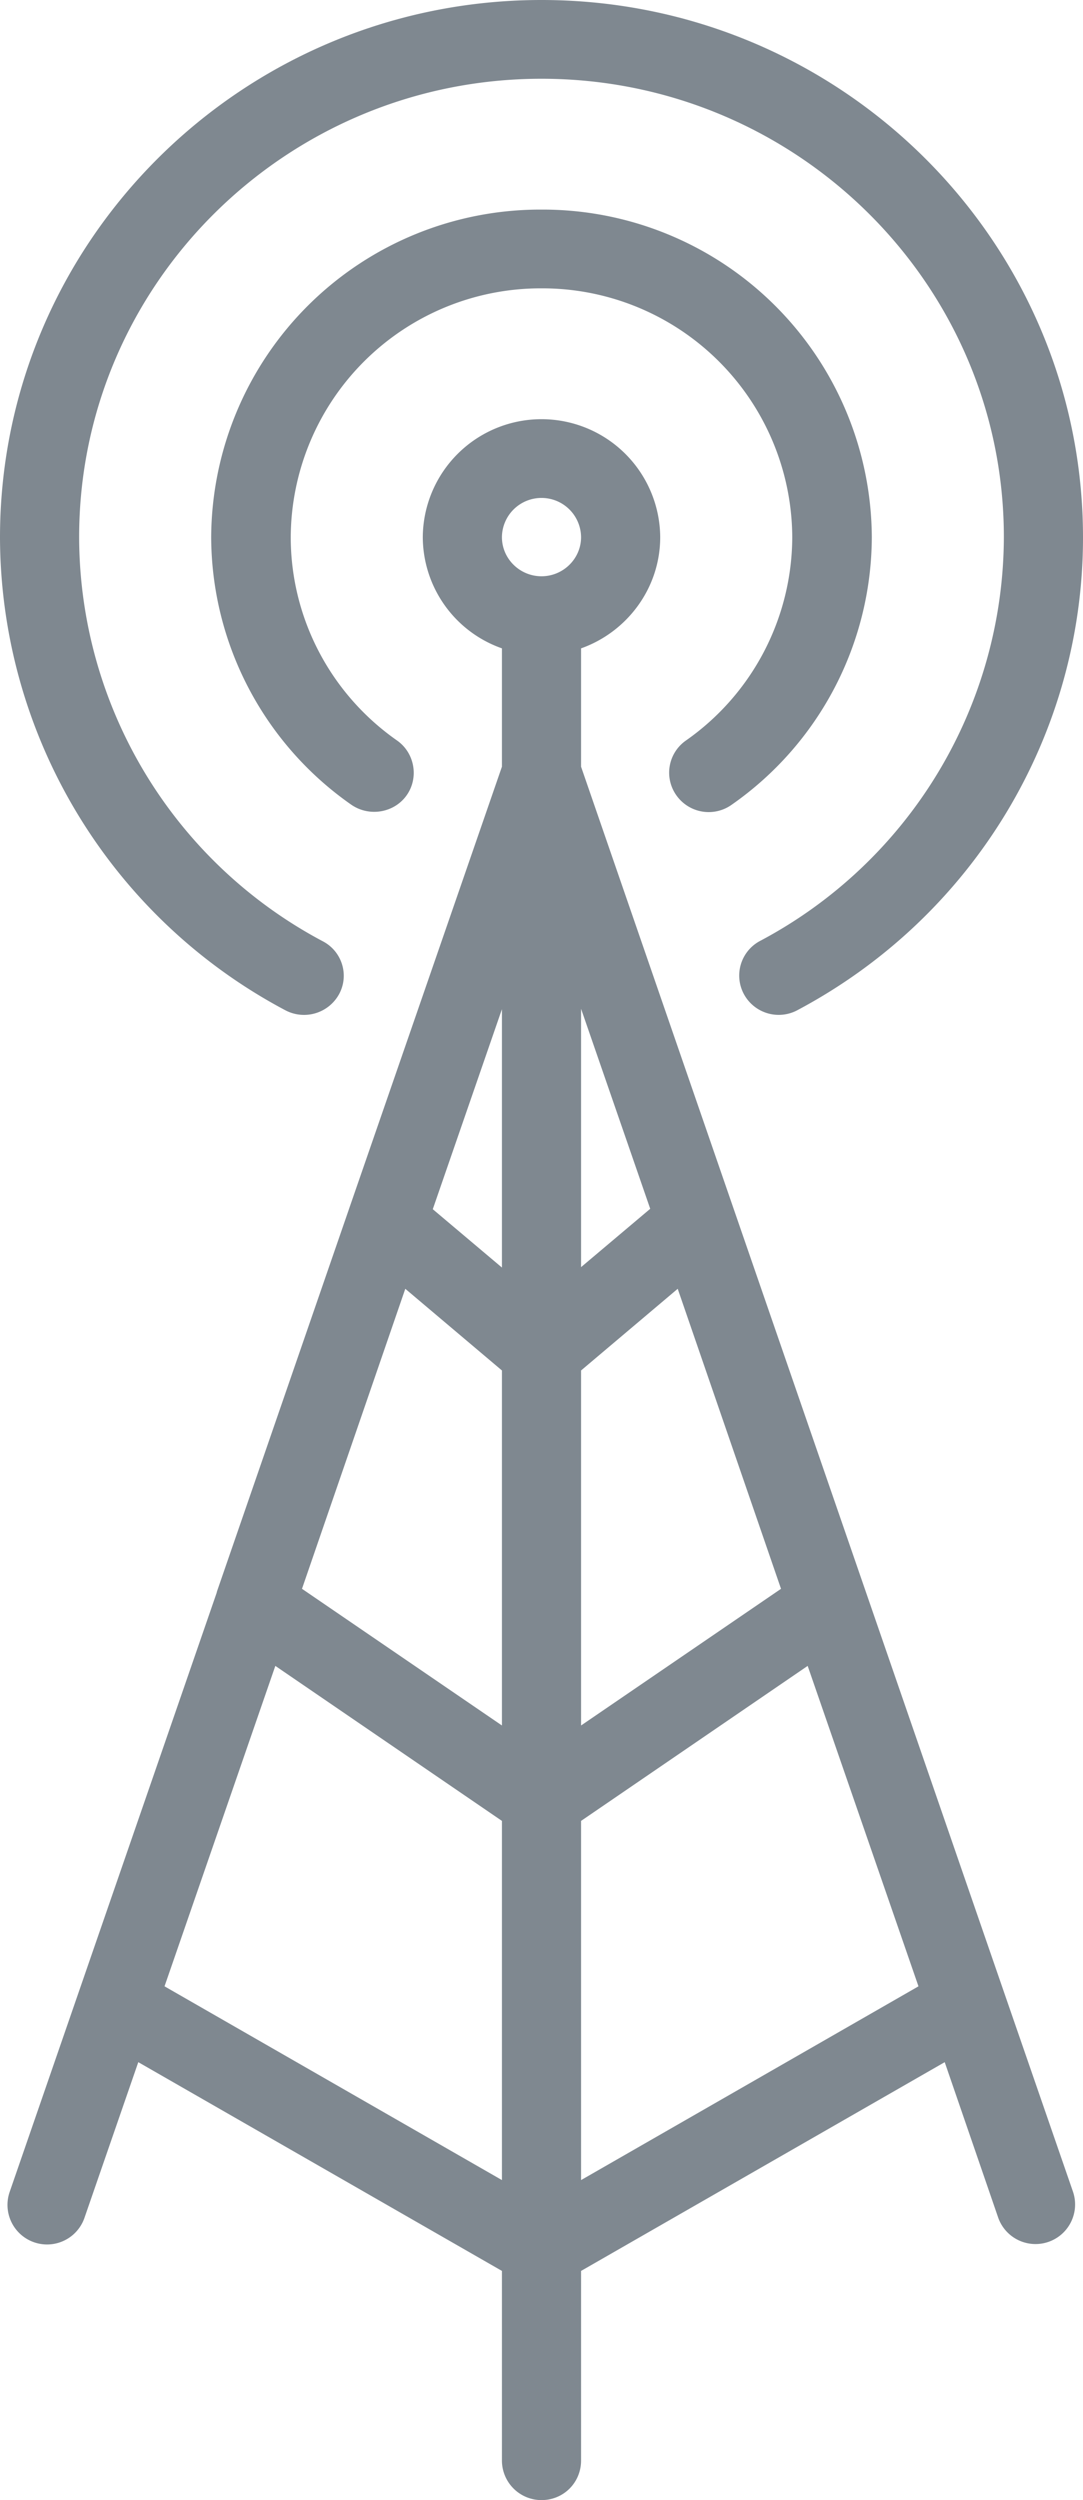 <svg xmlns="http://www.w3.org/2000/svg" xmlns:xlink="http://www.w3.org/1999/xlink" width="26" height="60"><defs><path id="a" d="M607 2819.9c0-7.12 5.83-12.9 13-12.9s13 5.78 13 12.9c0 4.73-2.62 9.09-6.85 11.34a.95.95 0 0 1-1.29-.38.94.94 0 0 1 .39-1.28 11 11 0 0 0 5.85-9.69c0-6.07-4.98-11-11.1-11-6.12 0-11.1 4.93-11.1 11a11 11 0 0 0 5.85 9.7c.46.24.64.81.39 1.27a.96.96 0 0 1-1.3.38 12.88 12.88 0 0 1-6.84-11.35zm19.02 0a6 6 0 0 0-6.02-5.98 6 6 0 0 0-6.02 5.97c0 1.94.95 3.76 2.55 4.88.43.3.53.9.23 1.32-.3.42-.9.52-1.33.22a7.86 7.86 0 0 1-3.36-6.42 7.9 7.9 0 0 1 7.93-7.86 7.9 7.9 0 0 1 7.93 7.86 7.86 7.86 0 0 1-3.36 6.42.95.95 0 0 1-1.33-.22.94.94 0 0 1 .23-1.32 5.98 5.98 0 0 0 2.55-4.88zm6.74 39.7a.95.95 0 0 1-1.8.61l-1.28-3.72-8.73 5.01v4.55c0 .53-.42.95-.95.95a.95.95 0 0 1-.95-.95v-4.55l-8.73-5.01-1.29 3.73a.95.95 0 0 1-1.8-.61l4.97-14.38.01-.04 3.16-9.15.01-.03 3.67-10.61v-2.84a2.84 2.84 0 0 1-1.9-2.67 2.85 2.85 0 0 1 2.85-2.83 2.85 2.85 0 0 1 2.85 2.83c0 1.23-.8 2.28-1.9 2.67v2.84l10.15 29.4zm-18.51-14.47l4.8 3.28v-8.52l-2.32-1.96zm6.7 3.28l4.8-3.28-2.48-7.2-2.32 1.96zm0-17.2v6.2l1.66-1.4zm-1.9-11.32c0 .52.43.94.95.94s.95-.42.95-.94a.95.95 0 0 0-.95-.94.95.95 0 0 0-.95.94zm0 11.33l-1.66 4.8 1.66 1.4zm0 28.1v-8.62l-5.44-3.72-2.66 7.69zm10-4.65l-2.66-7.69-5.44 3.72v8.62z"/></defs><use fill="#7f8890" xlink:href="#a" transform="translate(-607 -2807)"/></svg>